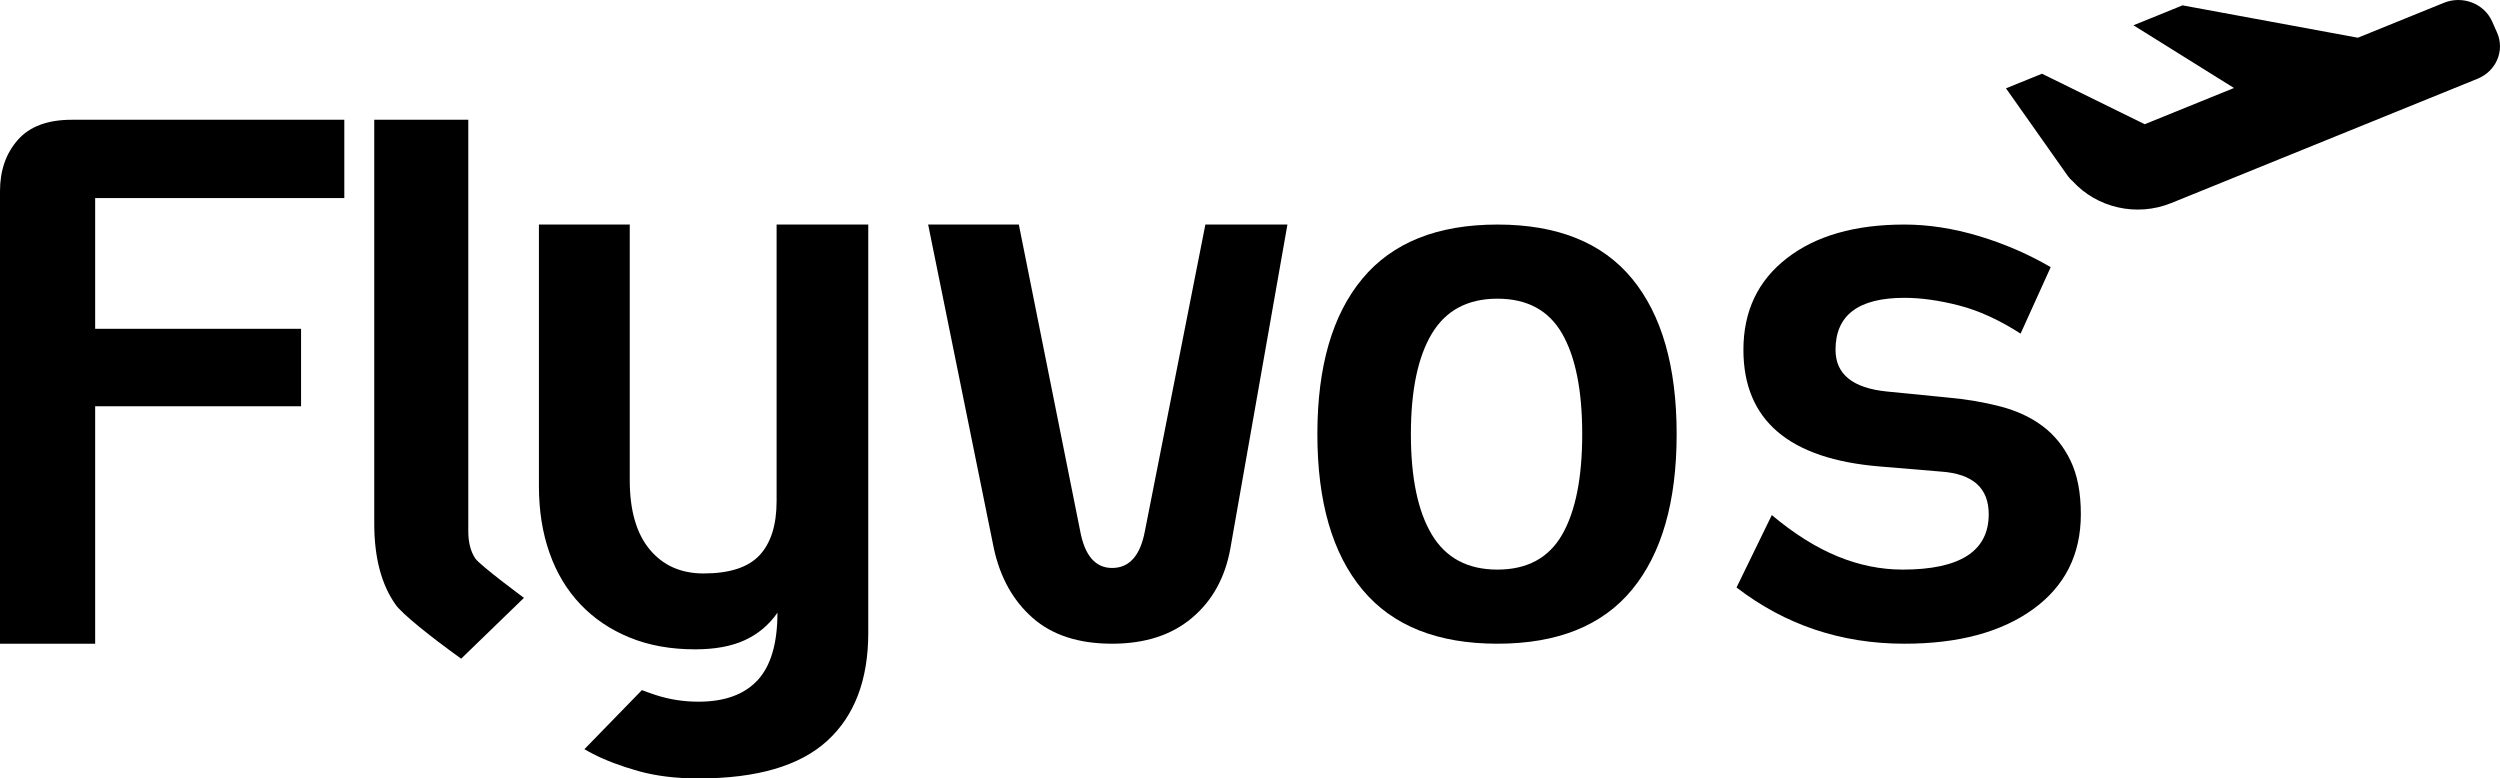 <?xml version="1.0" encoding="UTF-8"?>
<svg width="167px" height="52px" viewBox="0 0 167 52" version="1.1" xmlns="http://www.w3.org/2000/svg" xmlns:xlink="http://www.w3.org/1999/xlink">
    <!-- Generator: sketchtool 51.3 (57544) - http://www.bohemiancoding.com/sketch -->
    <title>F44E22BE-6770-495C-833A-920AB740C673</title>
    <desc>Created with sketchtool.</desc>
    <defs></defs>
    <g id="Page-1" stroke="none" stroke-width="1" fill="none" fill-rule="evenodd">
        <g id="Full-Hd" transform="translate(-375, -18)" fill="#000000">
            <g id="logo" transform="translate(375, 18)">
                <path d="M74.289,43 C72.057,43 70.288,42.426 68.981,41.275 C67.673,40.125 66.808,38.573 66.386,36.618 L62,15 L68.058,15 L72.155,35.468 C72.461,37.116 73.173,37.94 74.289,37.94 C75.443,37.94 76.173,37.116 76.481,35.468 L80.519,15 L86,15 L82.192,36.618 C81.845,38.573 80.99,40.125 79.624,41.275 C78.259,42.426 76.481,43 74.289,43" id="Fill-4"></path>
                <path d="M100.028,19.952 C98.043,19.952 96.584,20.73 95.649,22.285 C94.715,23.841 94.247,26.079 94.247,29 C94.247,31.922 94.715,34.161 95.649,35.715 C96.584,37.272 98.043,38.049 100.028,38.049 C102.014,38.049 103.454,37.272 104.35,35.715 C105.244,34.161 105.692,31.922 105.692,29 C105.692,26.079 105.244,23.841 104.35,22.285 C103.454,20.73 102.014,19.952 100.028,19.952 M100.028,43 C96.018,43 93.011,41.797 91.008,39.387 C89.001,36.977 88,33.515 88,29 C88,24.486 89.001,21.024 91.008,18.614 C93.011,16.205 96.018,15 100.028,15 C104.037,15 107.035,16.205 109.021,18.614 C111.005,21.024 112,24.486 112,29 C112,33.515 111.005,36.977 109.021,39.387 C107.035,41.797 104.037,43 100.028,43" id="Fill-6"></path>
                <path d="M133.623,27.151 C134.716,27.435 135.655,27.872 136.44,28.459 C137.226,29.048 137.85,29.816 138.308,30.765 C138.769,31.714 139,32.909 139,34.35 C139,37.045 137.934,39.159 135.809,40.695 C133.681,42.232 130.815,43 127.212,43 C122.996,43 119.258,41.749 116,39.244 L118.357,34.407 C119.852,35.659 121.318,36.58 122.757,37.168 C124.194,37.756 125.641,38.049 127.097,38.049 C130.931,38.049 132.847,36.817 132.847,34.35 C132.847,32.606 131.792,31.656 129.685,31.504 L125.602,31.163 C119.508,30.671 116.46,28.071 116.46,23.366 C116.46,20.786 117.429,18.747 119.363,17.249 C121.298,15.749 123.917,15 127.212,15 C128.823,15 130.481,15.257 132.187,15.768 C133.89,16.281 135.492,16.973 136.987,17.845 L134.976,22.285 C133.557,21.374 132.187,20.748 130.865,20.406 C129.54,20.065 128.325,19.895 127.212,19.895 C124.145,19.895 122.613,21.052 122.613,23.366 C122.613,24.998 123.763,25.928 126.063,26.155 L130.087,26.553 C131.352,26.667 132.532,26.866 133.623,27.151" id="Fill-8"></path>
                <path d="M30.805,44 L35,39.937 C35,39.937 32.058,37.762 31.752,37.308 C31.426,36.823 31.282,36.208 31.282,35.488 L31.282,8 L25,8 L25,34.976 C25,37.251 25.479,39.062 26.439,40.408 C26.861,40.999 28.692,42.484 30.805,44" id="Fill-10"></path>
                <path d="M51.877,15 L51.877,33.471 C51.877,35.064 51.498,36.269 50.743,37.084 C49.986,37.9 48.738,38.307 47.001,38.307 C45.488,38.307 44.287,37.774 43.4,36.705 C42.512,35.638 42.067,34.093 42.067,32.072 L42.067,15 L36,15 L36,32.481 C36,34.112 36.236,35.597 36.709,36.938 C37.181,38.278 37.872,39.424 38.779,40.376 C39.686,41.328 40.781,42.065 42.067,42.59 C43.352,43.114 44.807,43.376 46.434,43.376 C47.756,43.376 48.862,43.173 49.75,42.764 C50.638,42.357 51.366,41.745 51.934,40.93 C51.934,42.989 51.488,44.492 50.601,45.446 C49.713,46.397 48.399,46.873 46.66,46.873 C45.677,46.873 44.732,46.727 43.825,46.435 C43.492,46.329 43.186,46.214 42.879,46.1 L39.038,50.046 C39.237,50.153 39.42,50.269 39.629,50.369 C40.46,50.796 41.463,51.174 42.635,51.505 C43.806,51.835 45.148,52 46.66,52 C50.553,52 53.416,51.165 55.25,49.494 C57.084,47.824 58,45.416 58,42.27 L58,15 L51.877,15 Z" id="Fill-12"></path>
                <path d="M0,43 L0,12.771 C0,11.392 0.396,10.251 1.185,9.352 C1.974,8.451 3.178,8 4.797,8 L23,8 L23,13.23 L6.357,13.23 L6.357,21.966 L20.111,21.966 L20.111,27.138 L6.357,27.138 L6.357,43 L0,43 Z" id="Fill-1"></path>
                <path d="M166.804,2.177 L166.474,1.434 C165.945,0.238 164.503,-0.319 163.254,0.187 L157.505,2.52 L145.794,0.358 L142.515,1.689 L149.23,5.878 L143.266,8.298 L136.405,4.925 L134,5.9 L138.145,11.776 C138.233,11.901 138.341,12.01 138.46,12.11 C140.052,13.858 142.693,14.516 145.045,13.562 L165.501,5.26 C166.751,4.753 167.334,3.373 166.804,2.177" id="Fill-14"></path>
            </g>
        </g>
    </g>
</svg>